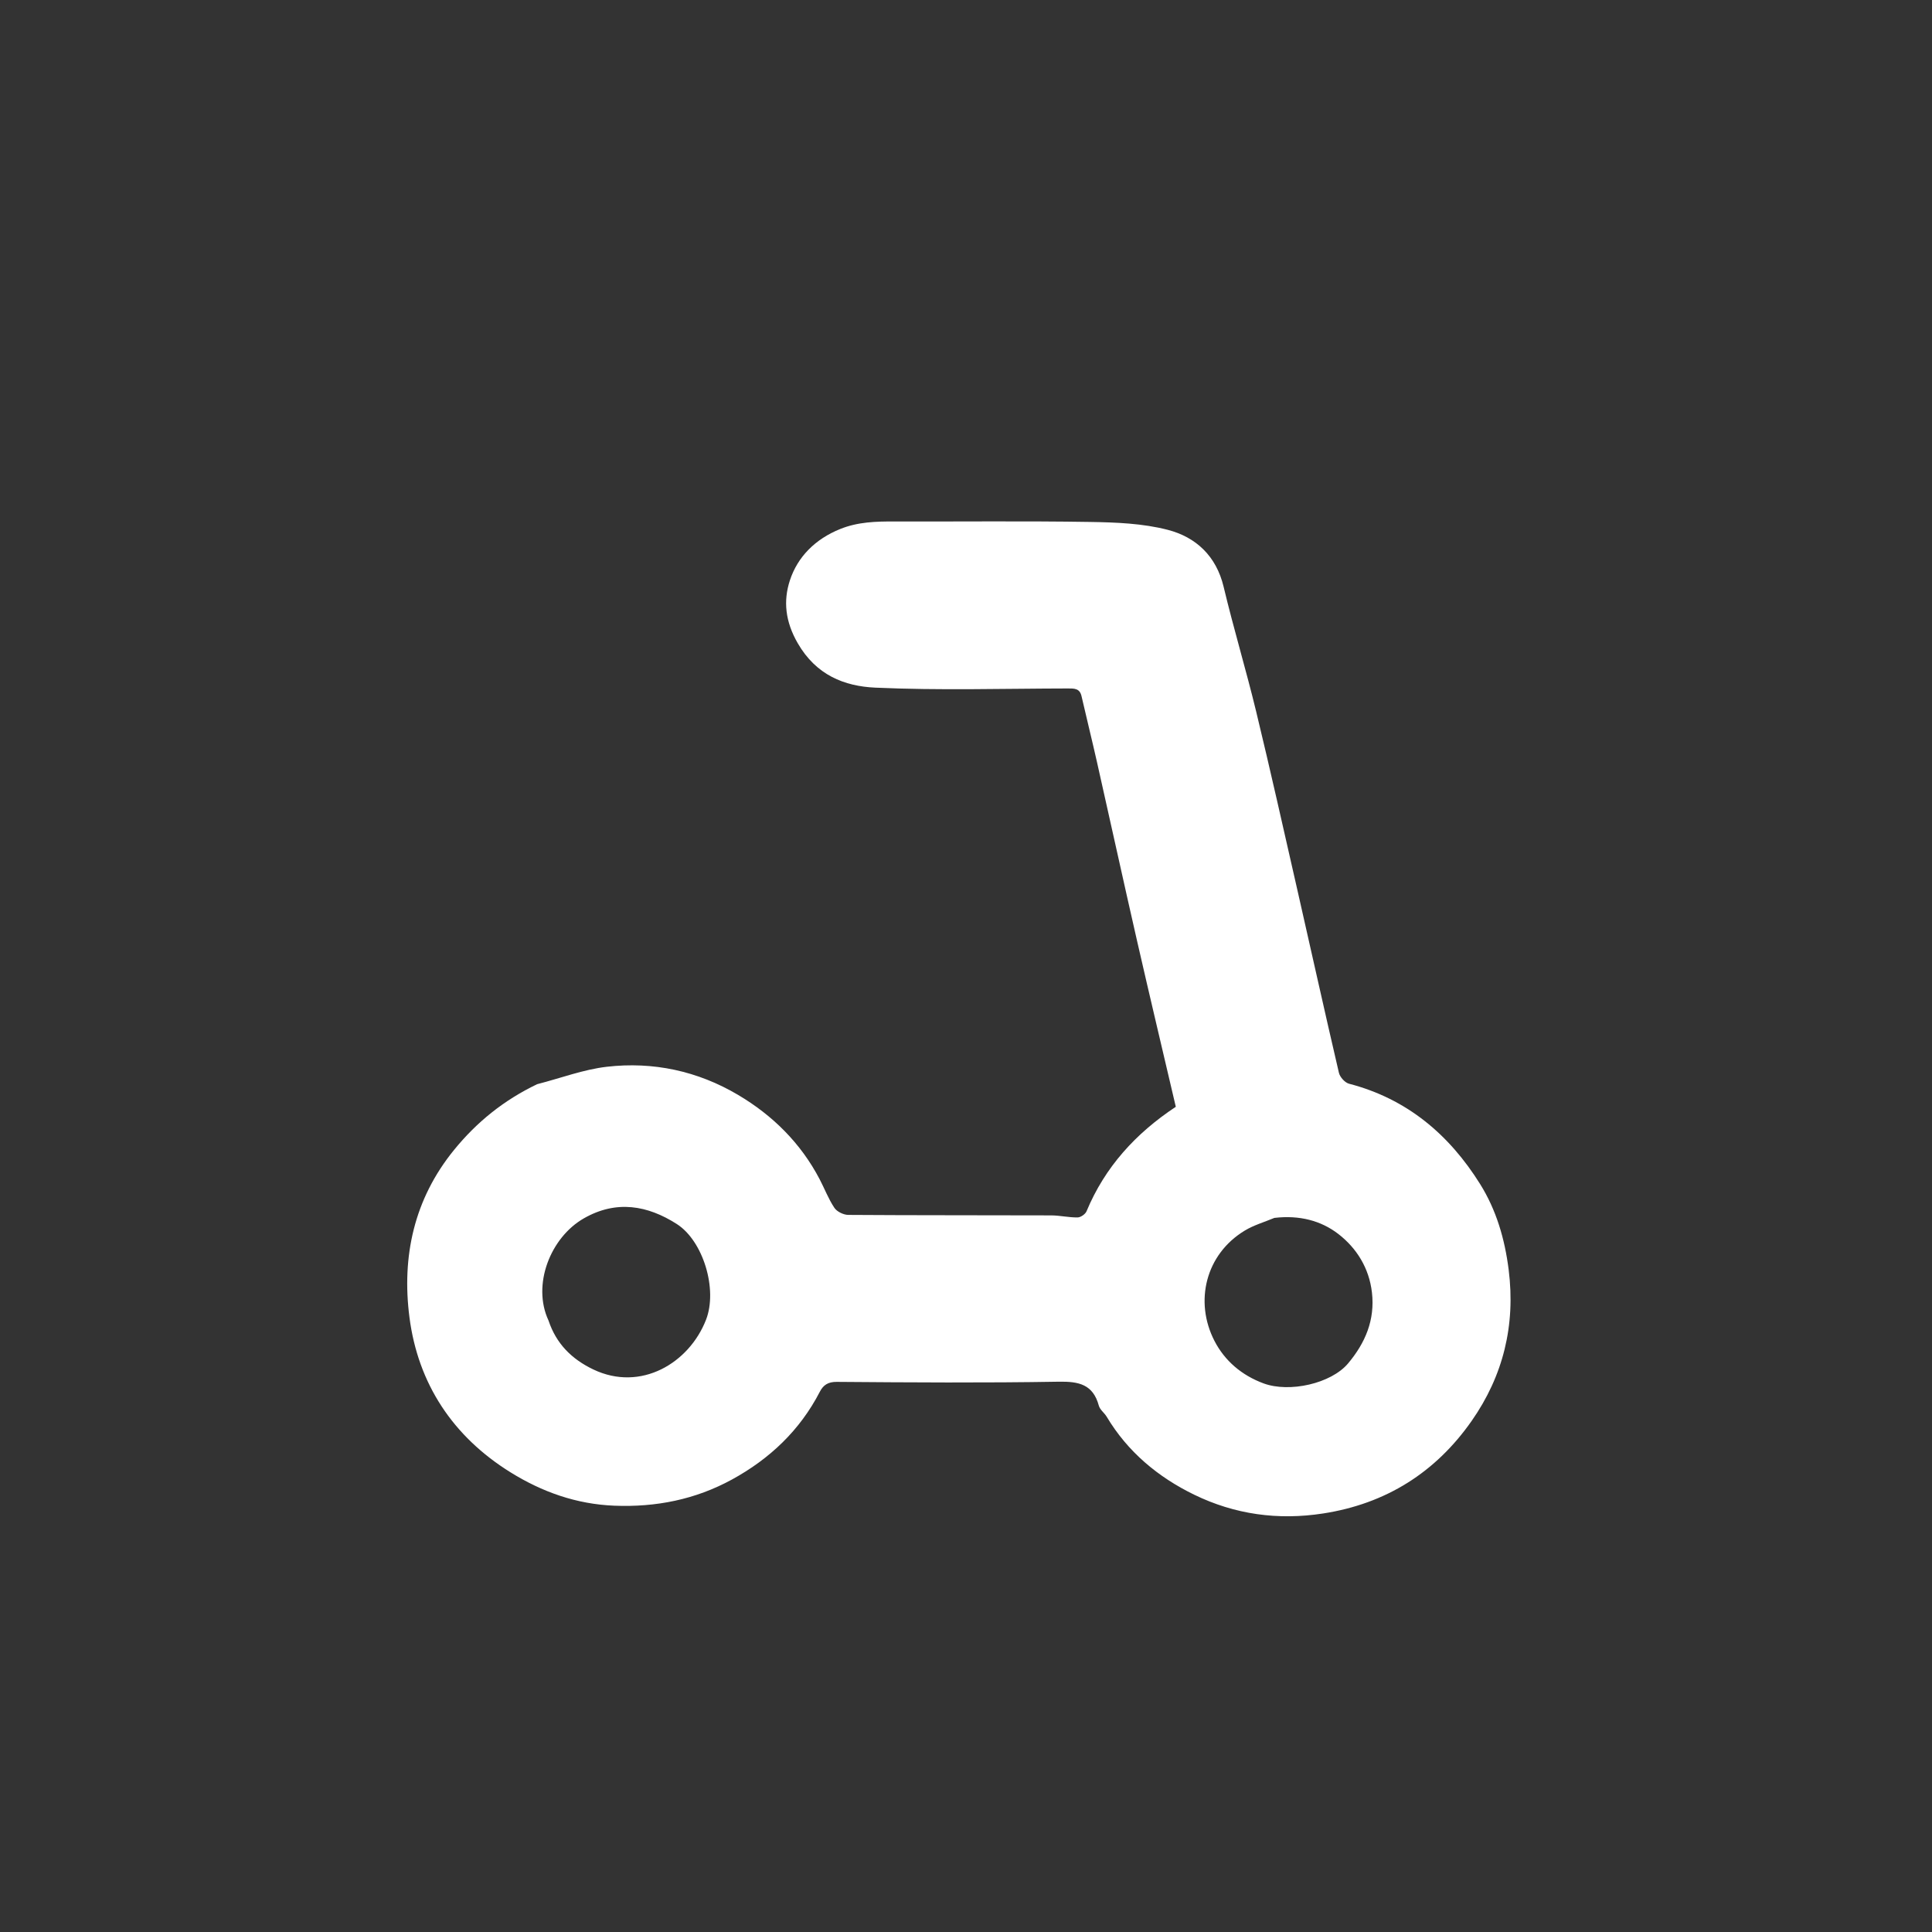 <svg version="1.1" id="Layer_1" xmlns="http://www.w3.org/2000/svg" xmlns:xlink="http://www.w3.org/1999/xlink" x="0px" y="0px"
	 width="100%" viewBox="0 0 752 752" enable-background="new 0 0 752 752" xml:space="preserve">
<rect x="0" y="0" width="752" height="752" fill="#333333" stroke="none"/>
<path fill="#000000" opacity="0" stroke="none" 
	d="
M331,753 
	C220.667,753 110.833,753 1,753 
	C1,502.333 1,251.667 1,1 
	C251.667,1 502.333,1 753,1 
	C753,251.667 753,502.333 753,753 
	C612.5,753 472,753 331,753 
M208.692,422.084 
	C196.149,428.21 185.633,436.663 176.743,447.577 
	C161.074,466.811 156.336,489.19 159.37,512.723 
	C162.702,538.563 176.254,559.118 198.686,573.063 
	C211,580.718 224.339,585.471 239.084,586.067 
	C255.315,586.722 270.67,583.658 284.882,575.891 
	C299.555,567.873 311.339,556.758 319.114,541.7 
	C320.411,539.189 322.226,537.847 325.647,537.873 
	C354.473,538.095 383.307,538.294 412.126,537.806 
	C419.938,537.673 425.449,538.854 427.694,547.111 
	C428.133,548.725 429.871,549.944 430.788,551.477 
	C438.96,565.144 450.779,574.954 464.808,581.783 
	C480.604,589.471 497.406,591.812 515.004,589.095 
	C539.529,585.309 558.835,573.051 572.812,553.074 
	C585.053,535.579 589.951,515.911 587.225,494.229 
	C585.708,482.171 582.388,470.927 576.104,460.868 
	C564.076,441.614 547.629,427.678 525.094,421.823 
	C523.481,421.403 521.541,419.243 521.15,417.566 
	C515.612,393.832 510.357,370.032 504.948,346.268 
	C499.682,323.133 494.513,299.973 488.932,276.914 
	C485.003,260.681 480.159,244.67 476.284,228.426 
	C473.416,216.402 465.486,209.059 454.506,206.222 
	C444.804,203.715 434.395,203.321 424.28,203.159 
	C398.958,202.754 373.626,203.048 348.298,202.975 
	C341.028,202.954 333.946,203.106 326.959,205.937 
	C317.378,209.821 310.461,216.676 307.443,225.926 
	C304.858,233.848 305.6,241.865 310.505,250.361 
	C317.672,262.775 328.631,267.111 340.716,267.656 
	C365.66,268.782 390.69,268.015 415.685,267.973 
	C418.105,267.969 420.263,267.895 420.961,270.942 
	C422.921,279.497 425.043,288.014 426.972,296.575 
	C432.191,319.728 437.26,342.915 442.545,366.053 
	C447.49,387.702 452.636,409.305 457.664,430.799 
	C442.033,441.157 430.082,454.246 422.914,471.474 
	C422.445,472.601 420.64,473.852 419.44,473.868 
	C416.018,473.914 412.588,473.085 409.16,473.073 
	C382.832,472.985 356.504,473.065 330.177,472.881 
	C328.325,472.868 325.779,471.633 324.781,470.145 
	C322.468,466.694 320.971,462.706 319.029,458.995 
	C311.671,444.935 300.758,434.143 287.267,426.158 
	C271.57,416.867 254.253,413.14 236.204,415.22 
	C227.148,416.264 218.359,419.618 208.692,422.084 
z"/>
<path fill="#FFFFFF" opacity="1" stroke="none" 
	d="
M209.071,422.005 
	C218.359,419.618 227.148,416.264 236.204,415.22 
	C254.253,413.14 271.57,416.867 287.267,426.158 
	C300.758,434.143 311.671,444.935 319.029,458.995 
	C320.971,462.706 322.468,466.694 324.781,470.145 
	C325.779,471.633 328.325,472.868 330.177,472.881 
	C356.504,473.065 382.832,472.985 409.16,473.073 
	C412.588,473.085 416.018,473.914 419.44,473.868 
	C420.64,473.852 422.445,472.601 422.914,471.474 
	C430.082,454.246 442.033,441.157 457.664,430.799 
	C452.636,409.305 447.49,387.702 442.545,366.053 
	C437.26,342.915 432.191,319.728 426.972,296.575 
	C425.043,288.014 422.921,279.497 420.961,270.942 
	C420.263,267.895 418.105,267.969 415.685,267.973 
	C390.69,268.015 365.66,268.782 340.716,267.656 
	C328.631,267.111 317.672,262.775 310.505,250.361 
	C305.6,241.865 304.858,233.848 307.443,225.926 
	C310.461,216.676 317.378,209.821 326.959,205.937 
	C333.946,203.106 341.028,202.954 348.298,202.975 
	C373.626,203.048 398.958,202.754 424.28,203.159 
	C434.395,203.321 444.804,203.715 454.506,206.222 
	C465.486,209.059 473.416,216.402 476.284,228.426 
	C480.159,244.67 485.003,260.681 488.932,276.914 
	C494.513,299.973 499.682,323.133 504.948,346.268 
	C510.357,370.032 515.612,393.832 521.15,417.566 
	C521.541,419.243 523.481,421.403 525.094,421.823 
	C547.629,427.678 564.076,441.614 576.104,460.868 
	C582.388,470.927 585.708,482.171 587.225,494.229 
	C589.951,515.911 585.053,535.579 572.812,553.074 
	C558.835,573.051 539.529,585.309 515.004,589.095 
	C497.406,591.812 480.604,589.471 464.808,581.783 
	C450.779,574.954 438.96,565.144 430.788,551.477 
	C429.871,549.944 428.133,548.725 427.694,547.111 
	C425.449,538.854 419.938,537.673 412.126,537.806 
	C383.307,538.294 354.473,538.095 325.647,537.873 
	C322.226,537.847 320.411,539.189 319.114,541.7 
	C311.339,556.758 299.555,567.873 284.882,575.891 
	C270.67,583.658 255.315,586.722 239.084,586.067 
	C224.339,585.471 211,580.718 198.686,573.063 
	C176.254,559.118 162.702,538.563 159.37,512.723 
	C156.336,489.19 161.074,466.811 176.743,447.577 
	C185.633,436.663 196.149,428.21 209.071,422.005 
M213.508,514.006 
	C216.482,522.955 222.467,529.002 230.95,533.045 
	C249.426,541.853 268.235,530.572 274.809,513.696 
	C279.413,501.877 273.705,483.003 263.432,476.432 
	C252.123,469.199 239.947,466.954 227.228,474.239 
	C214.26,481.668 206.986,500.077 213.508,514.006 
M496.024,474.049 
	C492.177,475.665 488.063,476.839 484.528,478.973 
	C469.246,488.195 464.818,506.607 472.706,521.916 
	C476.688,529.644 483.29,535.322 491.862,538.477 
	C501.879,542.164 518.099,538.558 524.709,530.699 
	C531.431,522.706 535.238,513.745 534.005,503.068 
	C532.909,493.585 528.042,485.796 520.907,480.293 
	C514.198,475.118 505.758,472.899 496.024,474.049 
z"/>
<path fill="#000000" opacity="0" stroke="none" 
	d="
M213.284,513.665 
	C206.986,500.077 214.26,481.668 227.228,474.239 
	C239.947,466.954 252.123,469.199 263.432,476.432 
	C273.705,483.003 279.413,501.877 274.809,513.696 
	C268.235,530.572 249.426,541.853 230.95,533.045 
	C222.467,529.002 216.482,522.955 213.284,513.665 
z"/>
<path fill="#000000" opacity="0" stroke="none" 
	d="
M496.471,474.028 
	C505.758,472.899 514.198,475.118 520.907,480.293 
	C528.042,485.796 532.909,493.585 534.005,503.068 
	C535.238,513.745 531.431,522.706 524.709,530.699 
	C518.099,538.558 501.879,542.164 491.862,538.477 
	C483.29,535.322 476.688,529.644 472.706,521.916 
	C464.818,506.607 469.246,488.195 484.528,478.973 
	C488.063,476.839 492.177,475.665 496.471,474.028 
z"/>
</svg>